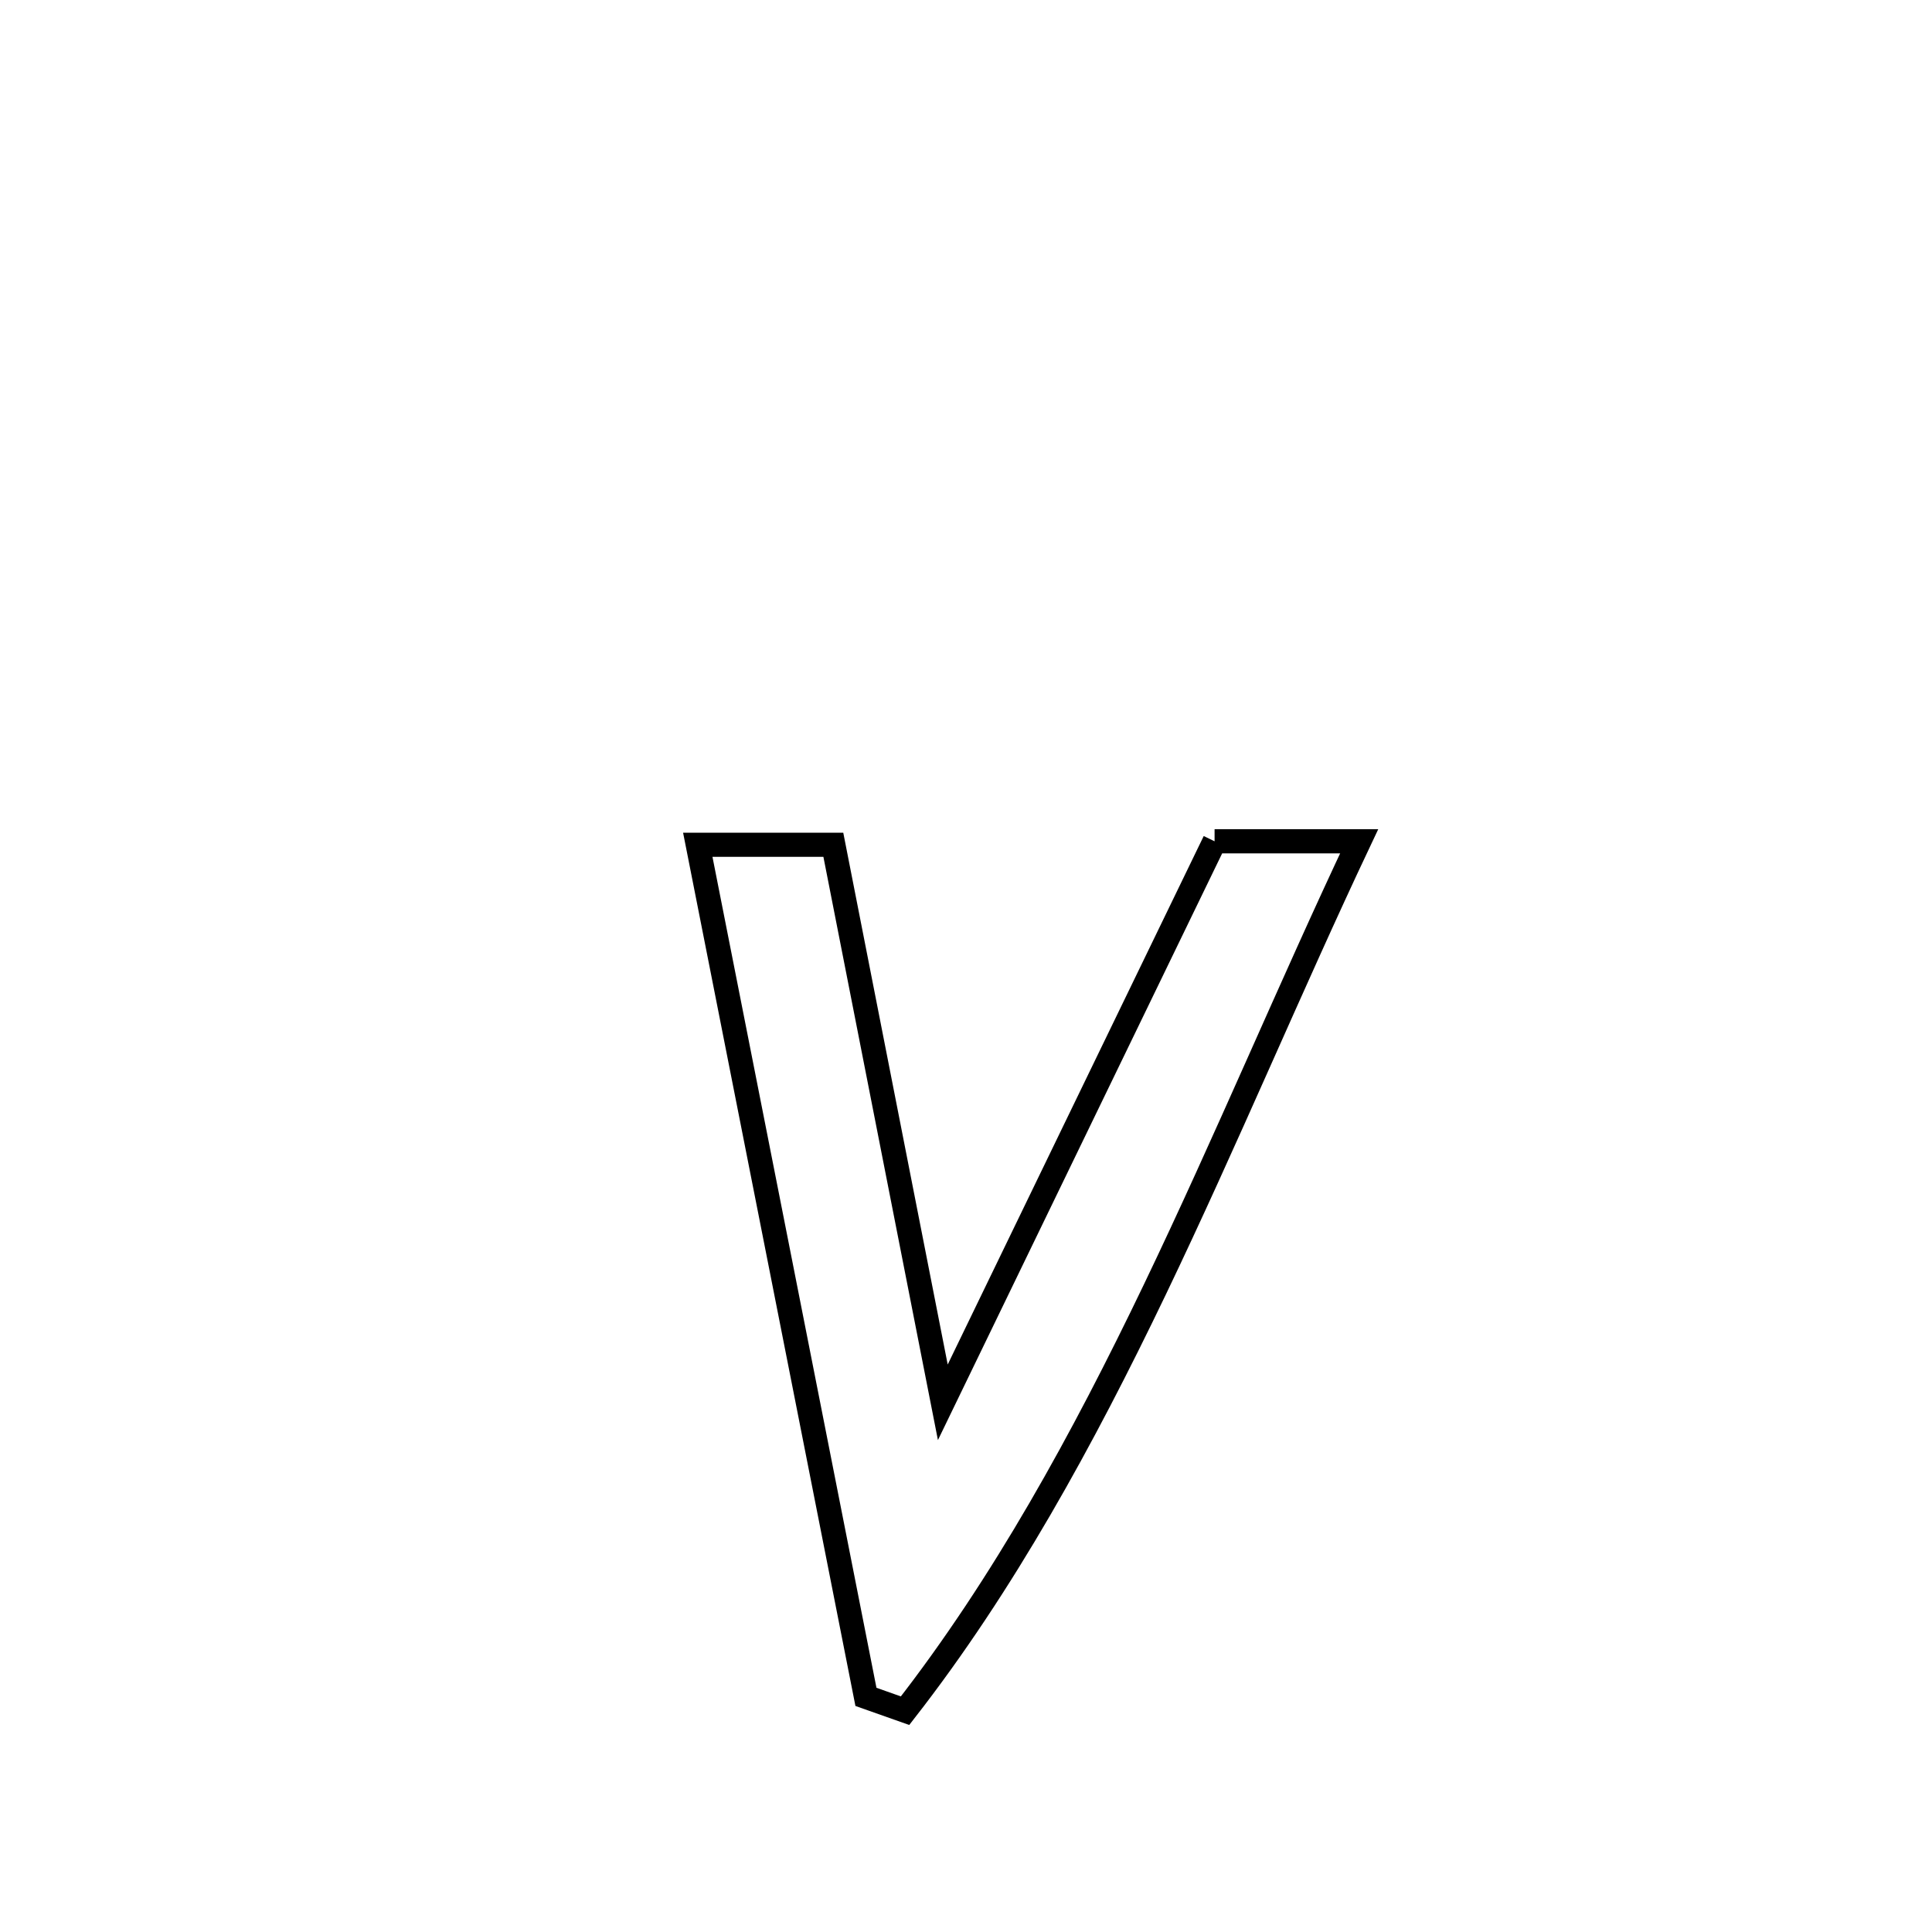 <svg xmlns="http://www.w3.org/2000/svg" viewBox="0.0 0.0 24.0 24.0" height="200px" width="200px"><path fill="none" stroke="black" stroke-width=".3" stroke-opacity="1.0"  filling="0" d="M15.088 10.451 L15.088 10.451 C15.686 10.451 16.285 10.451 16.884 10.451 L16.884 10.451 C16.031 12.255 15.234 14.169 14.343 16.025 C13.452 17.881 12.468 19.679 11.243 21.251 L11.243 21.251 C11.081 21.194 10.919 21.136 10.757 21.079 L10.757 21.079 C10.409 19.315 10.061 17.551 9.713 15.787 C9.364 14.022 9.016 12.258 8.668 10.494 L8.668 10.494 C9.229 10.494 9.791 10.494 10.352 10.494 L10.352 10.494 C10.806 12.803 11.259 15.111 11.712 17.42 L11.712 17.42 C12.275 16.258 12.837 15.097 13.4 13.935 C13.963 12.774 14.525 11.613 15.088 10.451 L15.088 10.451"></path></svg>